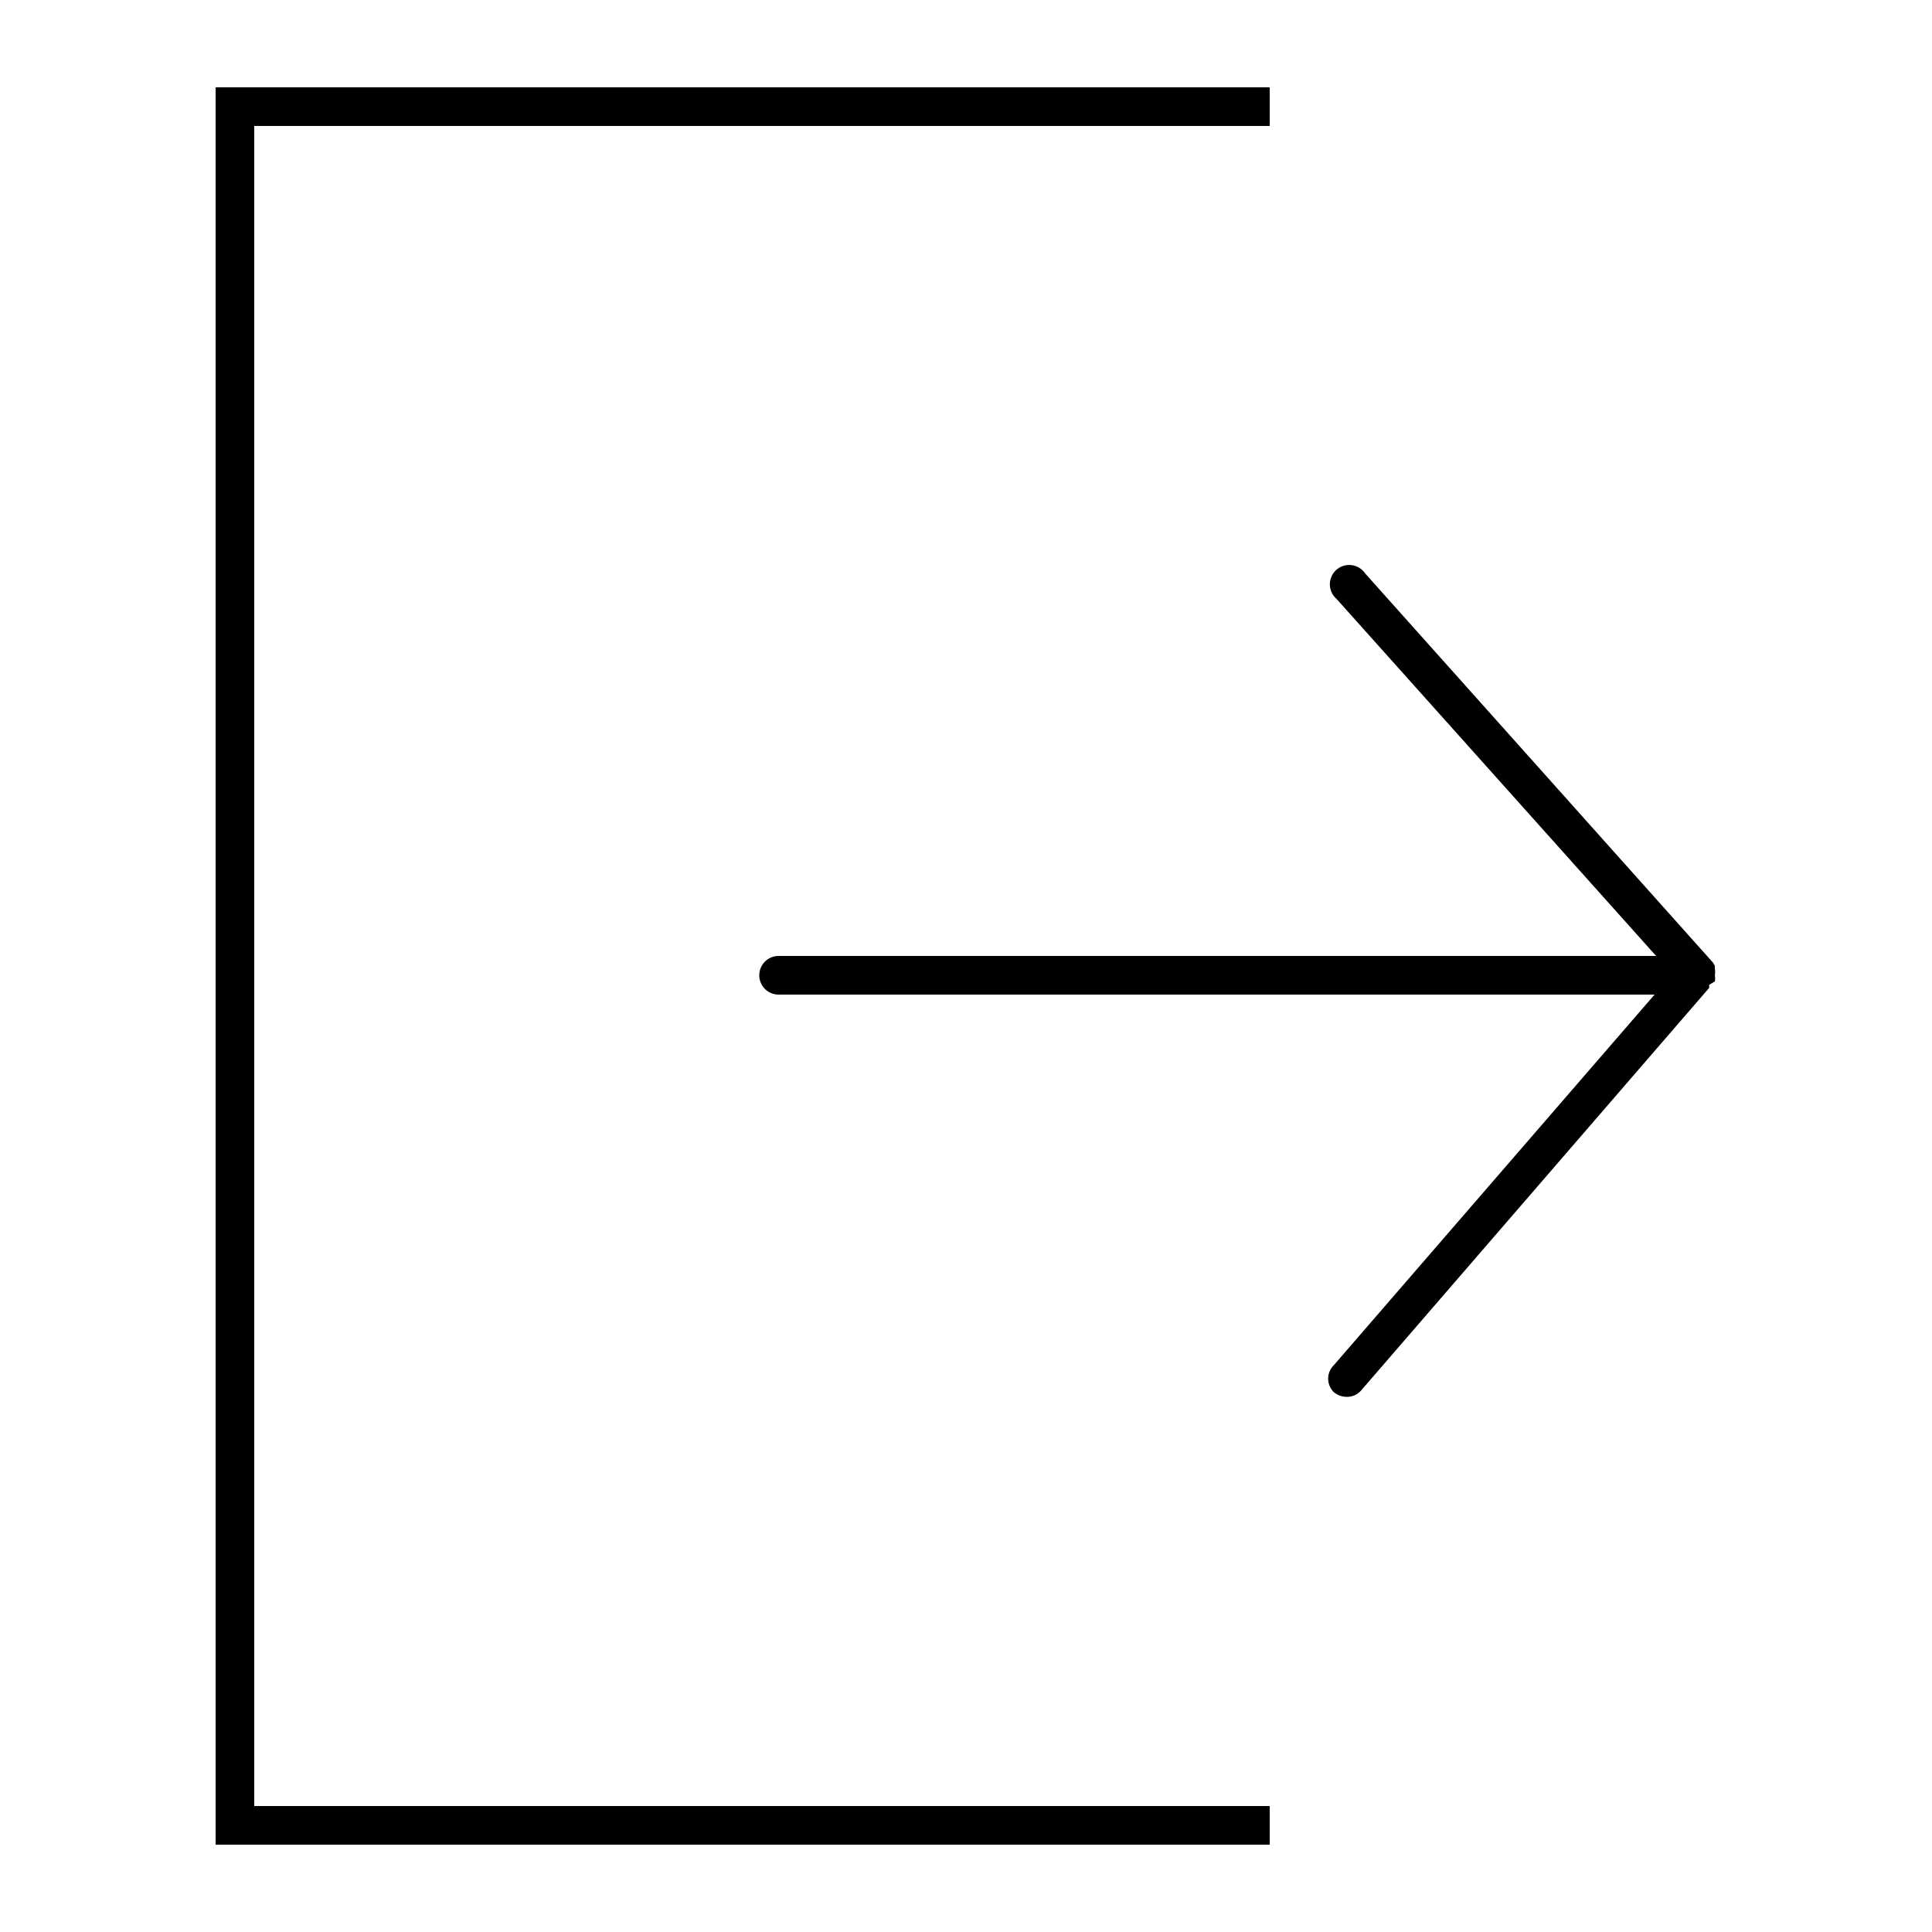 <svg xmlns="http://www.w3.org/2000/svg" viewBox="0 0 50 50"><defs><style>.cls-1{fill:#fff;opacity:0;}</style></defs><g id="Capa_2" data-name="Capa 2"><g id="Capa_1-2" data-name="Capa 1"><rect class="cls-1" width="50" height="50"/><polygon points="6.58 3.26 32.86 3.26 32.86 2.26 5.58 2.26 5.58 47.74 32.86 47.74 32.86 46.74 6.58 46.74 6.58 3.26"/><path d="M44.38,25.4a.45.45,0,0,0,0-.16v0h0a.58.58,0,0,0,0-.18s0,0,0-.07a.56.56,0,0,1-.05-.08l-9-10.07a.5.5,0,1,0-.74.66l8.27,9.24H20.15a.5.5,0,0,0-.5.5.5.5,0,0,0,.5.5H42.82l-8.3,9.59a.49.49,0,0,0,0,.7.52.52,0,0,0,.33.12.48.48,0,0,0,.38-.17l9-10.41a.2.2,0,0,0,0-.08Z"/></g></g></svg>
